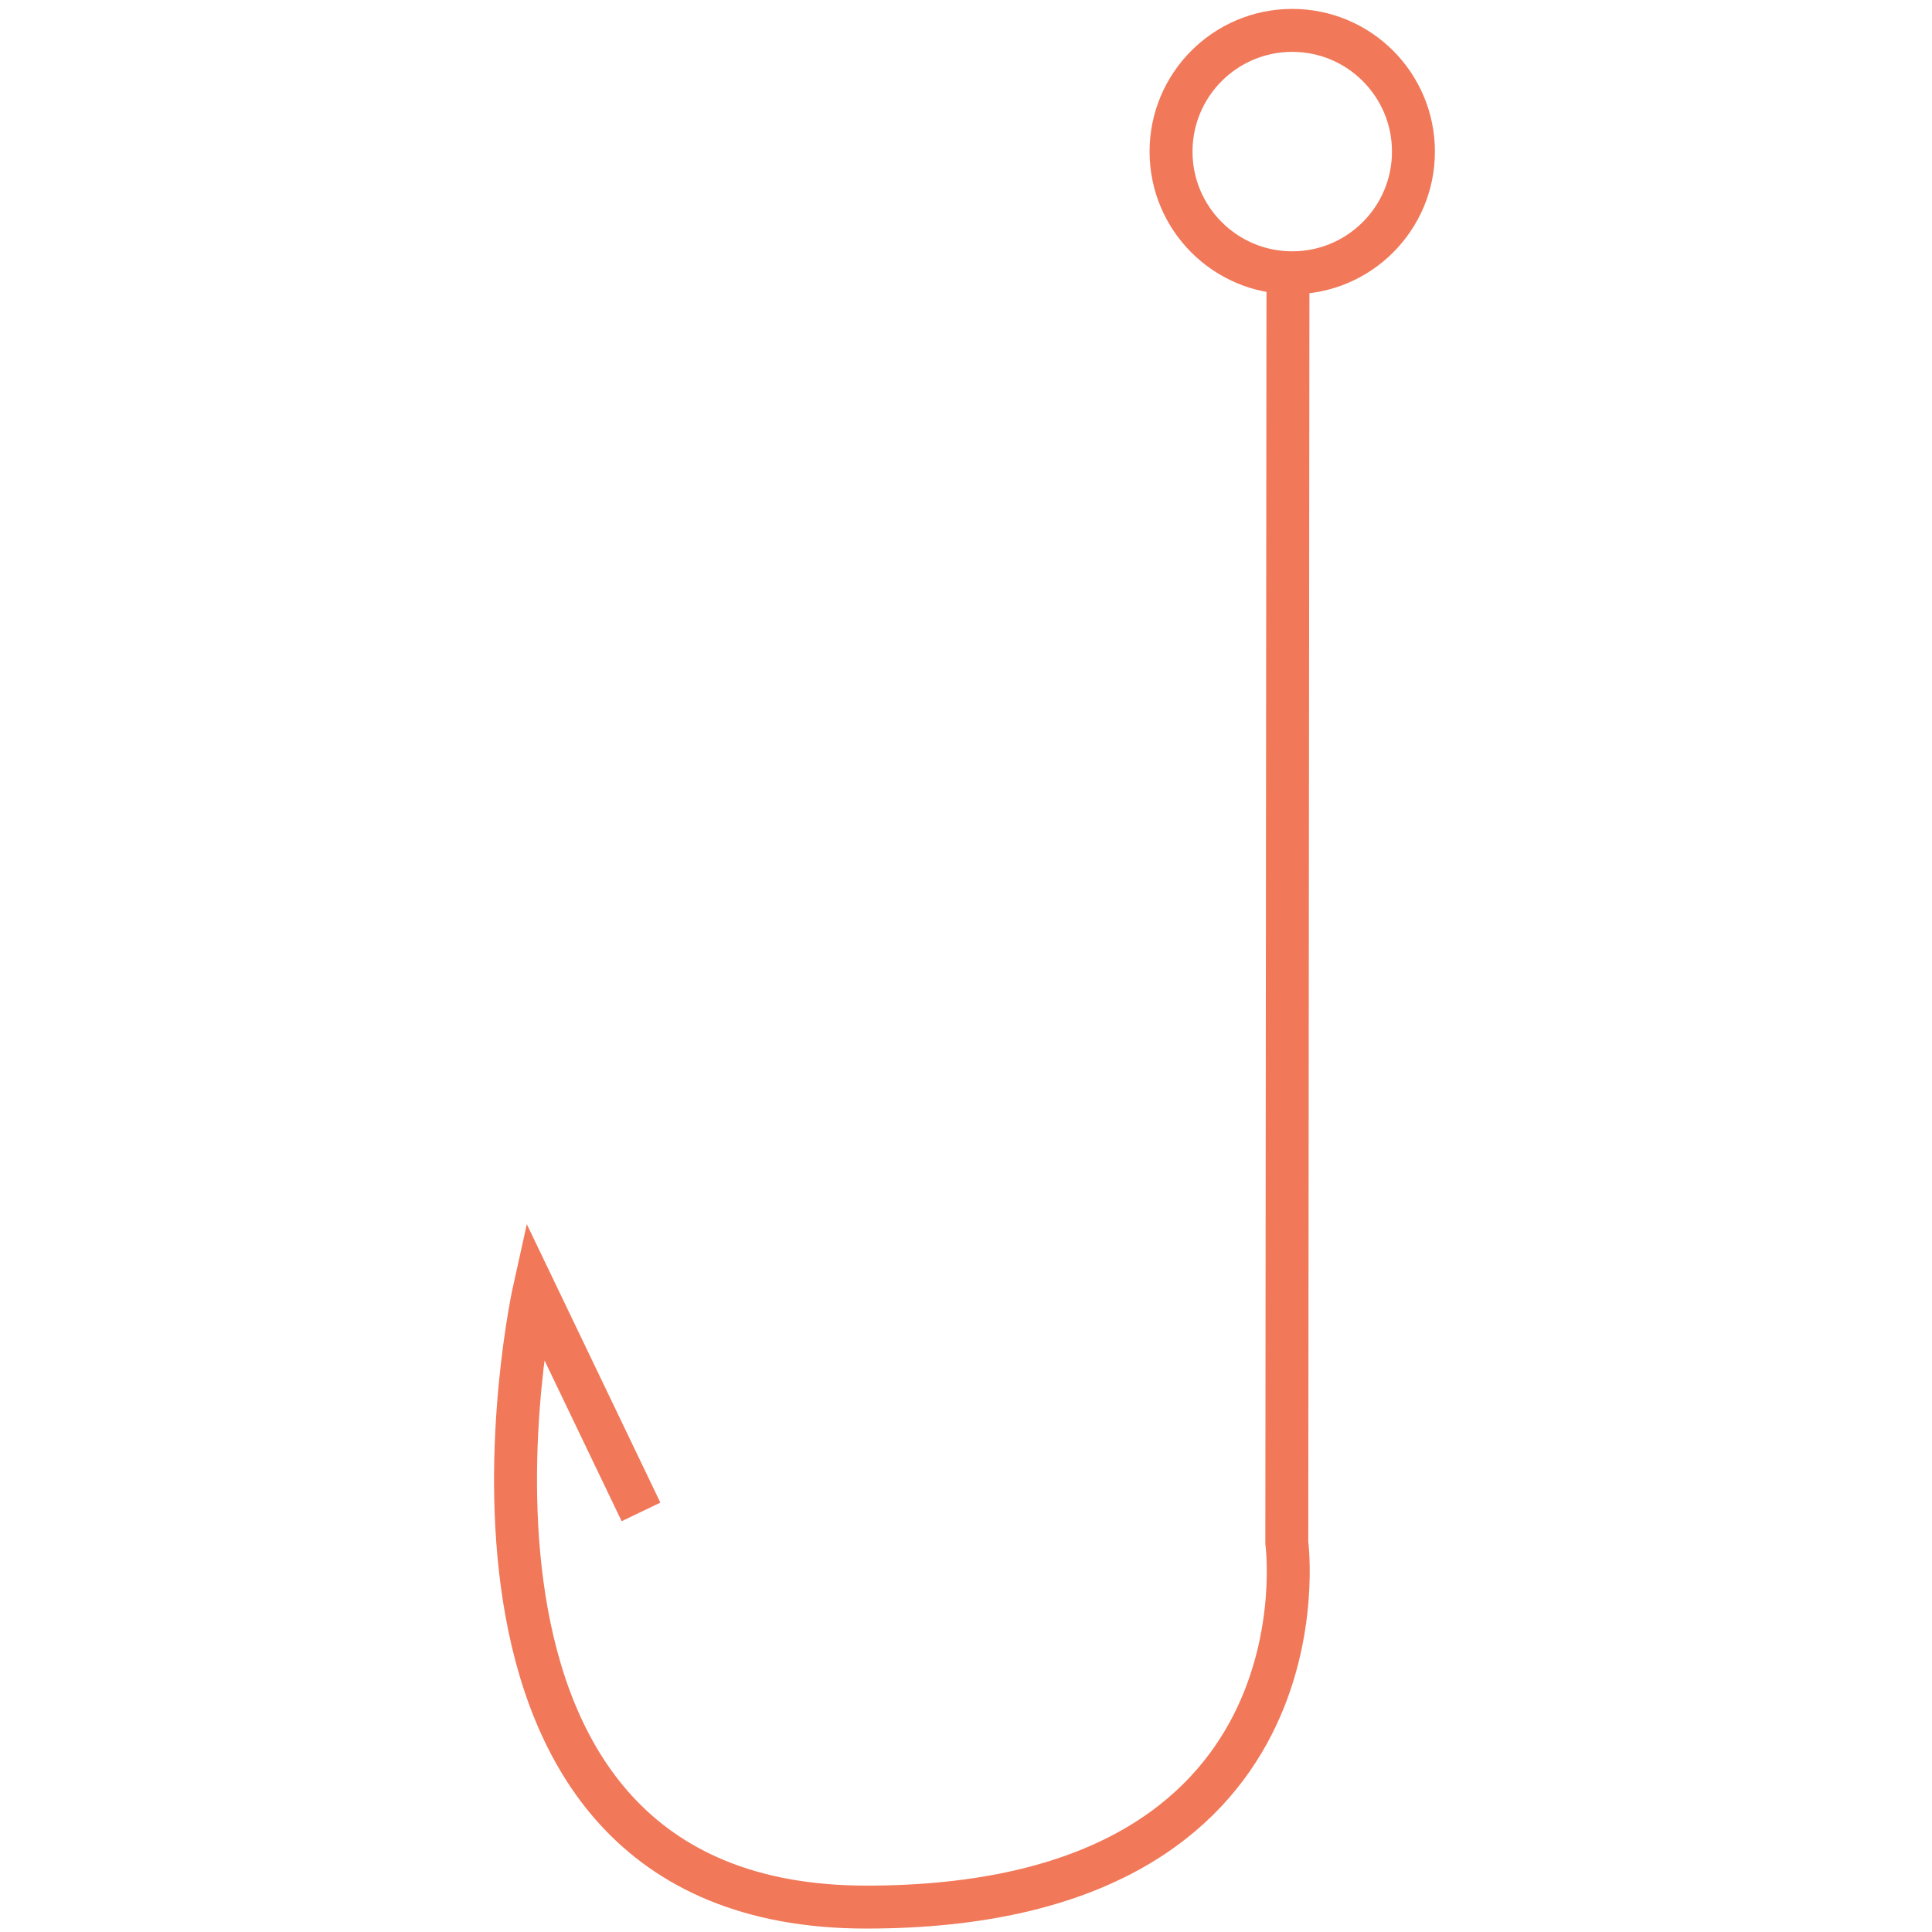 <?xml version="1.0" encoding="utf-8"?>
<!-- Generator: Adobe Illustrator 17.0.2, SVG Export Plug-In . SVG Version: 6.00 Build 0)  -->
<!DOCTYPE svg PUBLIC "-//W3C//DTD SVG 1.1//EN" "http://www.w3.org/Graphics/SVG/1.1/DTD/svg11.dtd">
<svg version="1.1" id="Calque_1" xmlns="http://www.w3.org/2000/svg" xmlns:xlink="http://www.w3.org/1999/xlink" x="0px" y="0px"
	 width="180px" height="180px" viewBox="0 0 180 180" enable-background="new 0 0 180 180" xml:space="preserve">
<path fill="none" stroke="#F17858" stroke-width="4" stroke-miterlimit="10" d="M119.998,24.403l-0.109,119.324
	c0,0,4.556,33.952-39.182,33.952s-30.929-57.547-30.929-57.547l9.944,20.73"/>
<circle fill="none" stroke="#F17858" stroke-width="4" stroke-miterlimit="10" cx="120.395" cy="14.123" r="11.292"/>
</svg>
